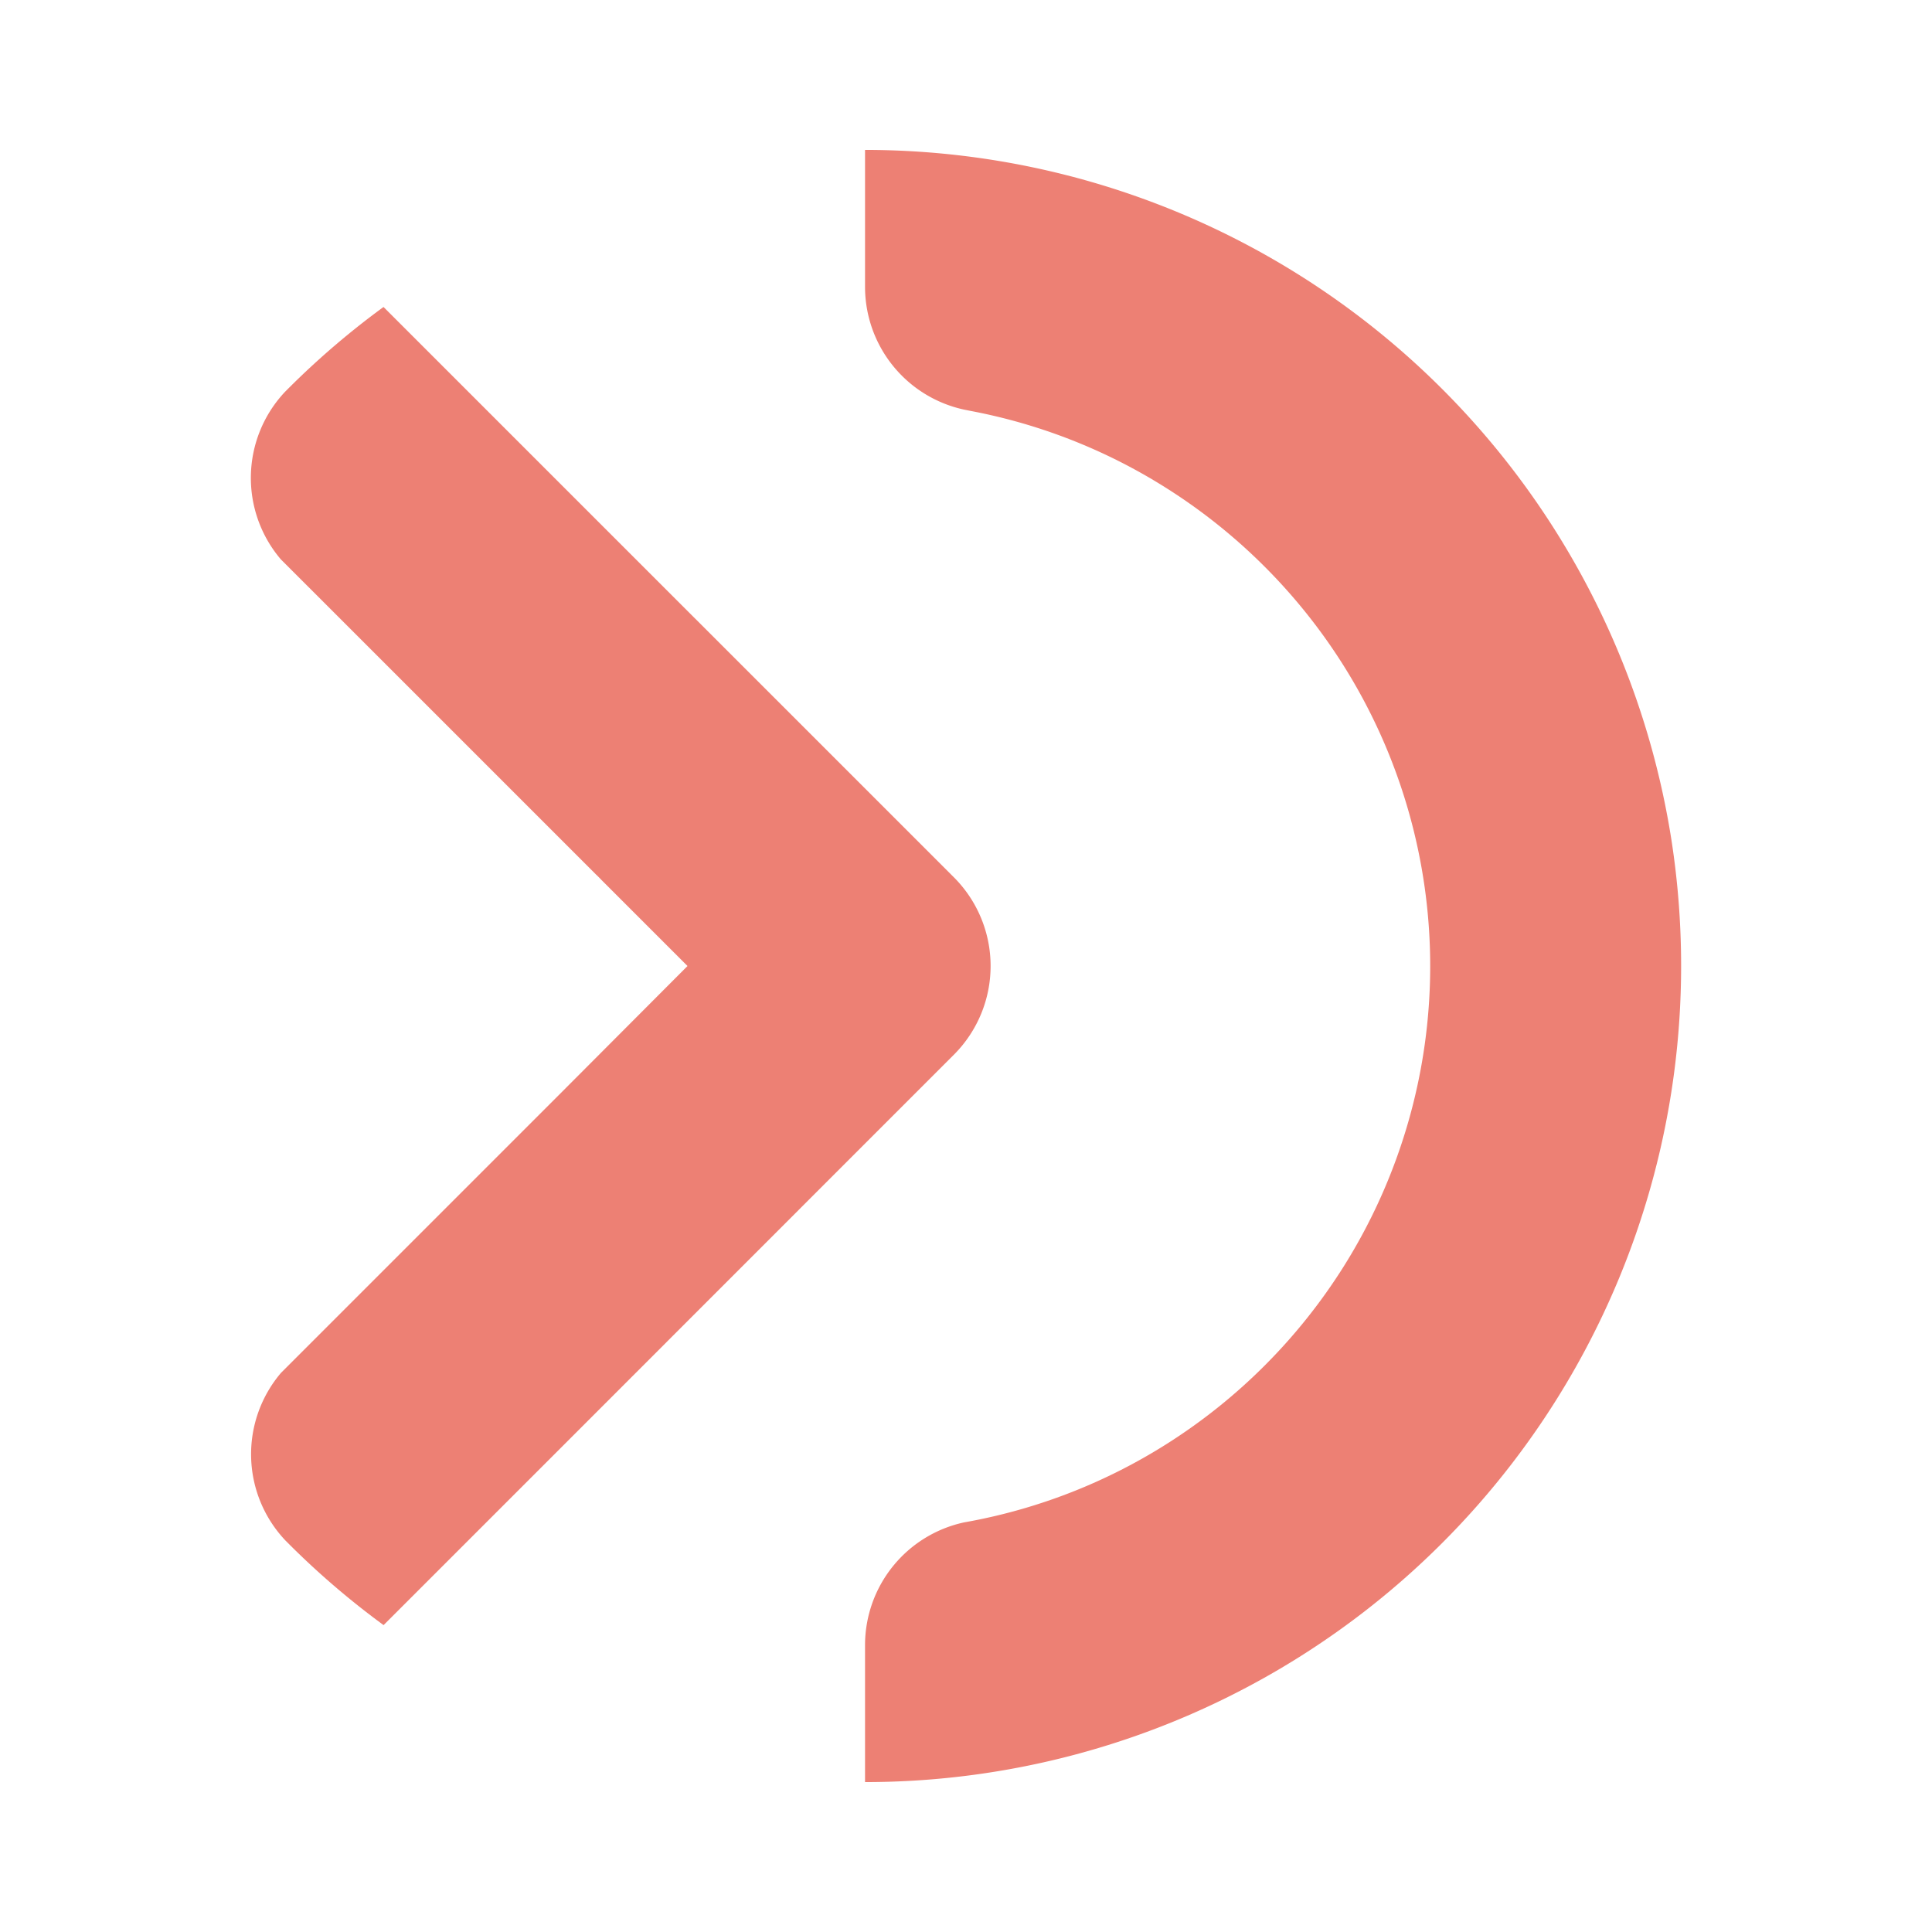 <svg xmlns="http://www.w3.org/2000/svg" viewBox="0 0 806.51 806.51"><defs><style>.cls-1{fill:none;}.cls-2{fill:#ed8074;}</style></defs><g id="Camada_2" data-name="Camada 2"><g id="Camada_1-2" data-name="Camada 1"><rect class="cls-1" width="806.51" height="806.51"/><path class="cls-2" d="M398.48,440l-37.37,37.37h0L235.53,603l-75.4,75.4a340.21,340.21,0,0,1-39-33.34l0,0-1.91-1.91-.15-.16a52.41,52.41,0,0,1-1.76-69.9l44.18-44.18,73.16-73.16L287,403.26l-36-36c-.35-.38-.72-.76-1.09-1.13s-.75-.74-1.13-1.09l-14.22-14.22-73.16-73.16L117.23,233.5a52.43,52.43,0,0,1,1.81-70,.47.47,0,0,1,.1-.1c.63-.64,1.27-1.28,1.91-1.91l0,0a340.21,340.21,0,0,1,39.05-33.34l75.4,75.4L361.11,329.14l21.7,21.7,15,15,.63.63A52.39,52.39,0,0,1,398.48,440Z"/><path class="cls-2" d="M701.78,403.25A340.64,340.64,0,0,1,361.11,743.93V686.76a52.44,52.44,0,0,1,41.39-51.25l2.79-.51a234.2,234.2,0,0,0,81.39-32,236.88,236.88,0,0,0,74.12-74.12,235.73,235.73,0,0,0,0-251.15,236.78,236.78,0,0,0-74.12-74.12,234.2,234.2,0,0,0-81.39-32.05L402.5,171a52.44,52.44,0,0,1-41.39-51.26V62.58A340.76,340.76,0,0,1,697.77,350.84,343,343,0,0,1,701.78,403.25Z"/><line class="cls-2" x1="251.01" y1="367.28" x2="248.79" y2="365.06"/></g></g></svg>
